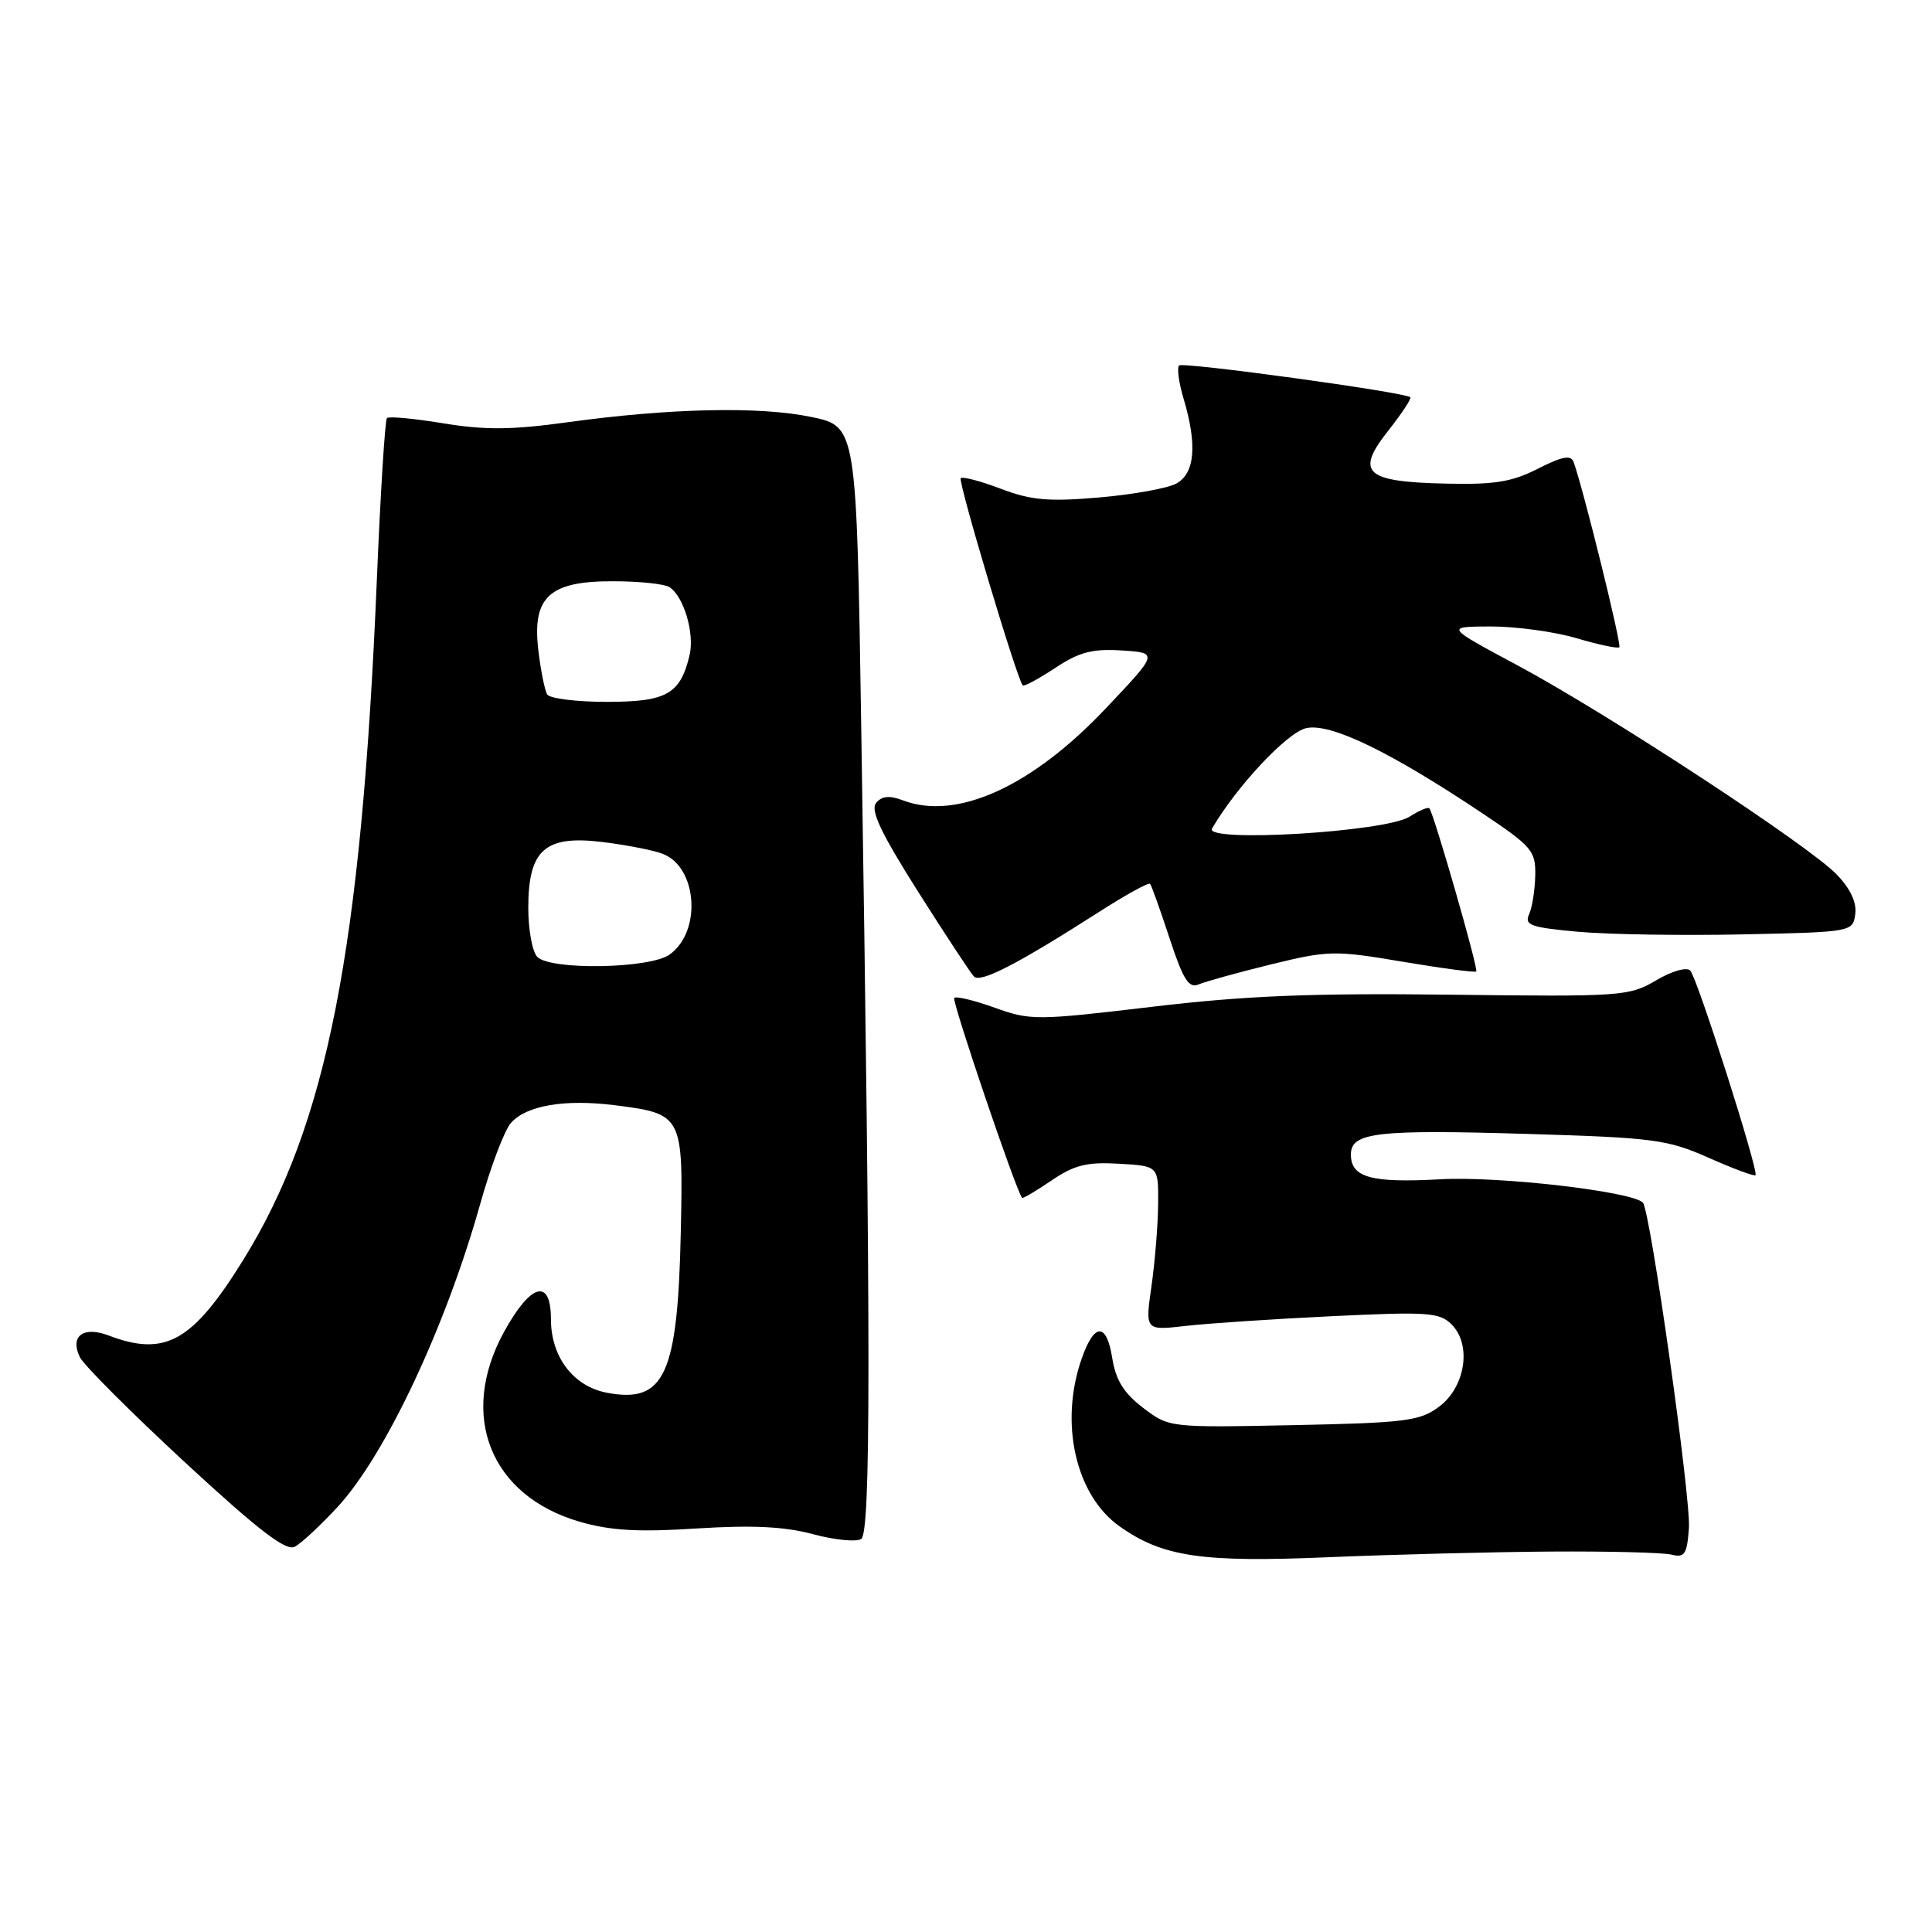 <?xml version="1.0" encoding="UTF-8" standalone="no"?>
<!DOCTYPE svg PUBLIC "-//W3C//DTD SVG 1.1//EN" "http://www.w3.org/Graphics/SVG/1.1/DTD/svg11.dtd" >
<svg xmlns="http://www.w3.org/2000/svg" xmlns:xlink="http://www.w3.org/1999/xlink" version="1.1" viewBox="0 0 256 256">
 <g >
 <path fill="currentColor"
d=" M 205.50 205.59 C 213.20 205.54 220.40 205.72 221.50 206.00 C 223.22 206.43 223.54 205.94 223.79 202.50 C 224.08 198.59 218.66 160.33 217.69 159.35 C 216.20 157.86 198.59 155.83 190.89 156.26 C 181.66 156.77 179.00 156.03 179.00 152.97 C 179.00 150.05 182.38 149.65 202.39 150.25 C 219.12 150.75 220.95 150.99 226.40 153.41 C 229.65 154.85 232.44 155.89 232.61 155.72 C 233.08 155.25 224.91 129.61 223.97 128.61 C 223.49 128.11 221.54 128.66 219.43 129.91 C 215.86 132.01 214.86 132.08 192.11 131.80 C 173.76 131.58 164.96 131.94 152.61 133.41 C 137.36 135.22 136.53 135.23 131.82 133.53 C 129.11 132.56 126.69 131.97 126.44 132.23 C 126.08 132.58 134.62 157.76 135.43 158.72 C 135.53 158.85 137.29 157.81 139.33 156.42 C 142.35 154.37 144.02 153.95 148.27 154.20 C 153.50 154.50 153.50 154.50 153.46 159.50 C 153.44 162.25 153.04 167.16 152.58 170.40 C 151.73 176.31 151.73 176.31 157.12 175.69 C 160.08 175.35 168.82 174.77 176.54 174.40 C 189.17 173.79 190.76 173.90 192.34 175.49 C 195.04 178.18 194.18 183.79 190.68 186.40 C 188.13 188.30 186.25 188.53 171.39 188.84 C 154.92 189.17 154.92 189.17 151.46 186.54 C 148.90 184.58 147.84 182.88 147.37 179.91 C 146.62 175.19 144.98 175.26 143.31 180.08 C 140.36 188.54 142.52 198.10 148.31 202.22 C 154.02 206.29 159.21 207.06 176.00 206.34 C 184.53 205.98 197.80 205.64 205.50 205.59 Z  M 44.75 199.66 C 51.06 192.81 59.05 175.84 63.61 159.60 C 65.01 154.59 66.86 149.72 67.72 148.77 C 69.78 146.48 74.81 145.62 81.40 146.44 C 90.45 147.58 90.54 147.75 90.21 163.17 C 89.81 182.20 88.07 185.99 80.44 184.55 C 75.98 183.72 73.00 179.80 73.00 174.79 C 73.00 169.29 70.32 170.03 66.77 176.51 C 60.73 187.56 64.97 198.19 76.79 201.63 C 80.89 202.82 84.53 203.03 92.32 202.53 C 99.67 202.07 103.94 202.27 107.70 203.28 C 110.56 204.05 113.44 204.34 114.11 203.93 C 115.39 203.14 115.40 178.36 114.12 96.50 C 113.50 56.50 113.50 56.50 107.50 55.25 C 100.65 53.82 88.75 54.08 75.13 55.96 C 67.82 56.97 64.21 57.00 58.74 56.09 C 54.89 55.46 51.52 55.14 51.27 55.40 C 51.02 55.65 50.42 65.22 49.94 76.68 C 47.89 125.90 43.34 149.05 32.20 167.00 C 25.50 177.79 21.89 179.81 14.40 176.96 C 11.03 175.68 9.23 177.04 10.58 179.83 C 11.09 180.88 17.35 187.14 24.50 193.76 C 34.27 202.79 37.89 205.57 39.06 204.95 C 39.92 204.50 42.48 202.12 44.75 199.66 Z  M 168.45 127.78 C 176.02 125.93 176.84 125.91 185.85 127.43 C 191.05 128.31 195.44 128.89 195.61 128.72 C 195.92 128.41 190.00 107.81 189.40 107.11 C 189.21 106.90 188.04 107.40 186.78 108.21 C 183.66 110.24 159.48 111.69 160.60 109.78 C 163.93 104.11 170.58 97.03 173.09 96.48 C 176.32 95.77 184.25 99.62 196.58 107.87 C 202.99 112.16 203.49 112.76 203.43 116.00 C 203.39 117.92 203.02 120.25 202.61 121.16 C 201.96 122.59 202.85 122.90 209.18 123.47 C 213.21 123.83 223.03 123.98 231.00 123.81 C 245.37 123.50 245.50 123.48 245.83 121.14 C 246.05 119.61 245.20 117.77 243.39 115.89 C 239.72 112.05 212.96 94.52 201.00 88.12 C 191.50 83.03 191.50 83.03 197.57 83.01 C 200.91 83.01 206.01 83.71 208.92 84.57 C 211.82 85.43 214.37 85.97 214.57 85.76 C 214.90 85.44 209.76 64.62 208.51 61.22 C 208.15 60.25 207.00 60.47 203.79 62.10 C 200.35 63.86 198.03 64.24 191.52 64.08 C 180.84 63.84 179.54 62.63 183.98 57.03 C 185.77 54.76 187.07 52.78 186.87 52.63 C 185.95 51.94 156.73 47.93 156.24 48.43 C 155.93 48.74 156.20 50.73 156.84 52.86 C 158.66 58.94 158.33 62.75 155.86 64.08 C 154.68 64.71 150.07 65.54 145.61 65.92 C 138.95 66.49 136.63 66.29 132.63 64.77 C 129.95 63.75 127.55 63.12 127.30 63.36 C 126.91 63.76 134.75 90.00 135.52 90.82 C 135.68 91.00 137.61 89.96 139.80 88.52 C 142.99 86.40 144.74 85.94 148.64 86.19 C 153.50 86.50 153.50 86.50 146.50 93.89 C 136.69 104.26 126.75 108.76 119.64 106.05 C 117.86 105.38 116.85 105.47 116.09 106.39 C 115.30 107.35 116.70 110.32 121.61 118.09 C 125.24 123.81 128.58 128.90 129.04 129.38 C 129.90 130.30 134.79 127.78 145.78 120.74 C 149.23 118.53 152.21 116.90 152.39 117.11 C 152.58 117.33 153.74 120.57 154.97 124.32 C 156.79 129.85 157.52 131.00 158.85 130.43 C 159.76 130.05 164.08 128.85 168.45 127.78 Z  M 71.20 126.80 C 70.54 126.14 70.00 123.22 70.00 120.30 C 70.00 112.60 72.21 110.64 79.81 111.57 C 82.94 111.95 86.52 112.65 87.77 113.12 C 92.42 114.85 93.02 123.47 88.70 126.50 C 86.05 128.36 72.98 128.58 71.20 126.80 Z  M 72.51 92.02 C 72.18 91.49 71.65 88.84 71.33 86.15 C 70.50 79.10 72.78 76.99 81.25 77.02 C 84.69 77.02 88.03 77.37 88.69 77.79 C 90.60 79.00 92.06 83.92 91.37 86.82 C 90.14 91.98 88.34 93.00 80.40 93.00 C 76.40 93.00 72.85 92.56 72.51 92.02 Z "/>
</g>
</svg>